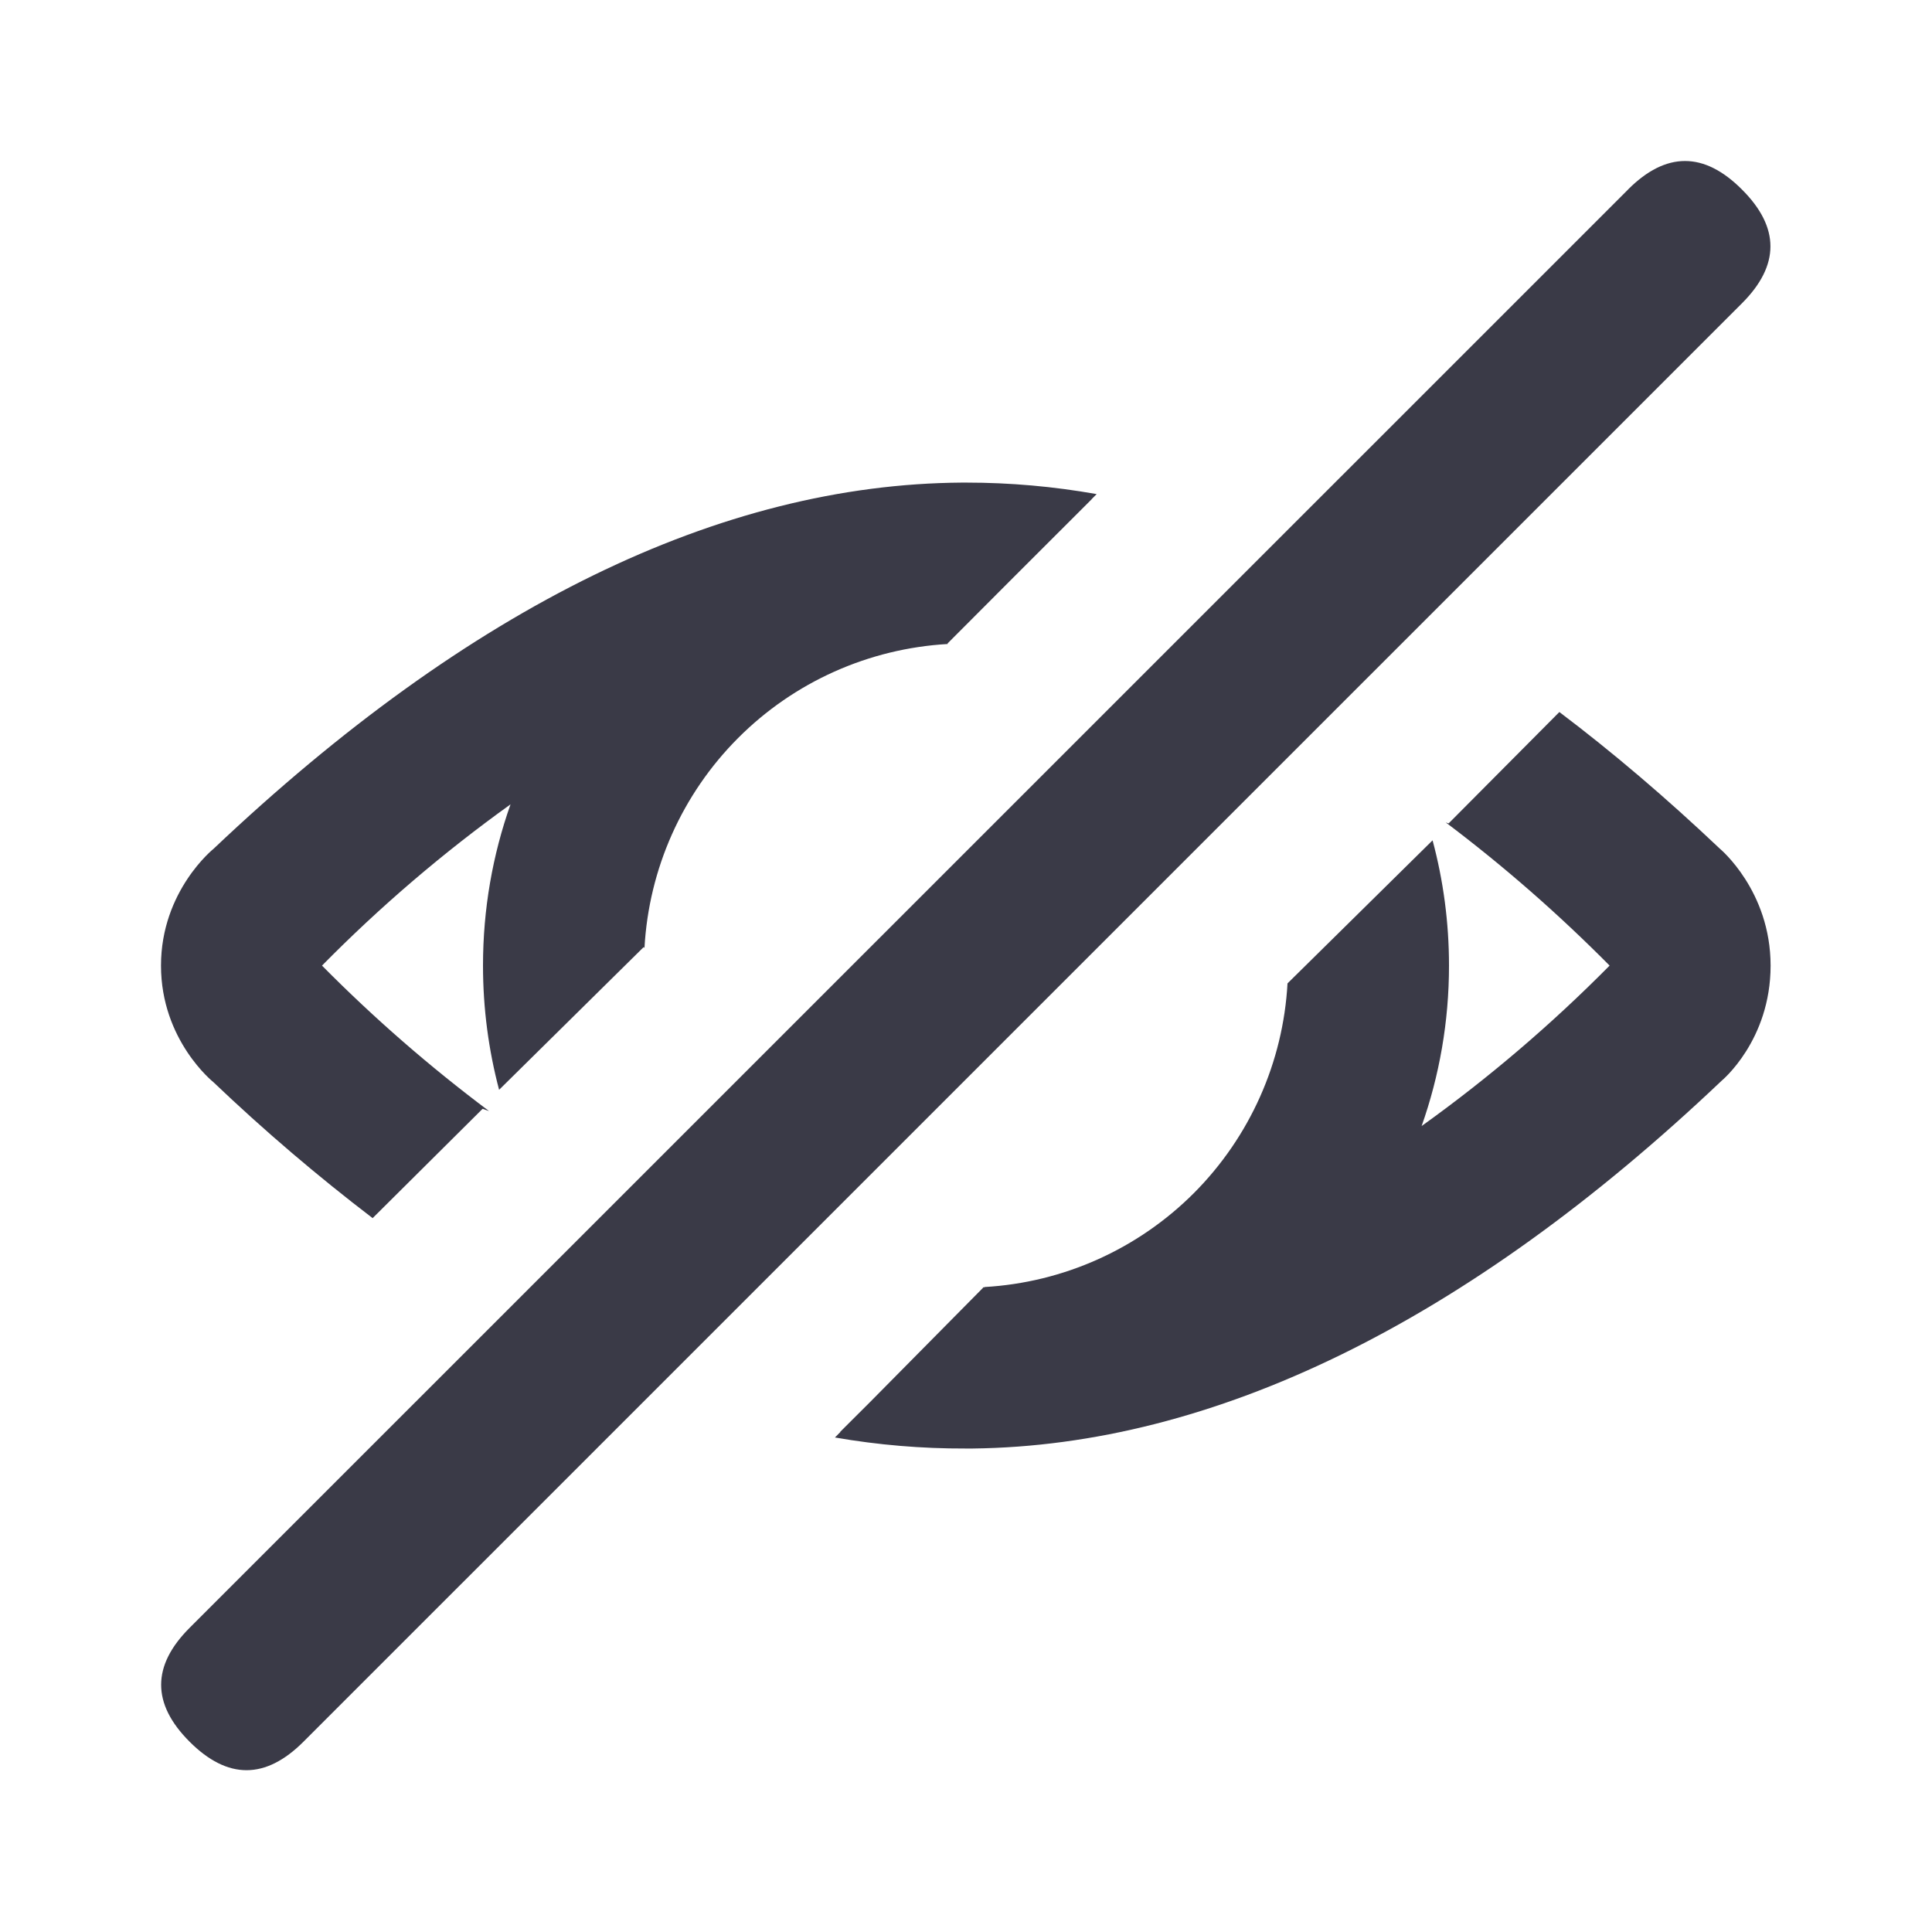 <svg width="24" height="24" viewBox="0 0 24 24" fill="none" xmlns="http://www.w3.org/2000/svg">
<path d="M11.774 8C10.792 8.056 9.864 8.471 9.169 9.168C8.474 9.864 8.06 10.793 8.006 11.775L7.996 11.765L6.2 13.538C6.07 13.046 6 12.53 6 11.995C6 11.292 6.12 10.618 6.342 9.992C5.506 10.592 4.722 11.262 4 11.995C4.646 12.648 5.34 13.252 6.075 13.802L5.995 13.774L4.629 15.132C3.939 14.605 3.279 14.042 2.651 13.443C2.651 13.443 2 12.925 2 11.995C2 11.065 2.654 10.543 2.654 10.543C5.838 7.527 8.956 6.016 11.947 5.995C11.966 5.995 11.986 5.995 12.005 5.995C12.547 5.995 13.089 6.043 13.623 6.138L13.561 6.2H13.563L12.586 7.176L11.769 7.995L11.778 7.997H11.771L11.774 8.001V8ZM15.994 12.214L15.995 12.215L17.796 10.439C17.929 10.935 18 11.456 18 11.995C18 12.694 17.88 13.365 17.66 13.988C18.493 13.391 19.274 12.724 19.995 11.995C19.36 11.354 18.68 10.759 17.959 10.216L17.995 10.229L19.371 8.845C20.033 9.345 20.698 9.911 21.365 10.543C21.365 10.543 21.995 11.065 21.995 11.995C21.995 12.925 21.387 13.425 21.387 13.425C18.209 16.441 15.063 17.959 12.084 17.994H12.03C12.018 17.994 12.007 17.994 11.995 17.994C11.451 17.996 10.908 17.95 10.372 17.857L10.439 17.789H10.435L10.809 17.416L12.214 15.995L12.207 15.992H12.232L12.229 15.988C13.211 15.932 14.137 15.516 14.832 14.82C15.526 14.123 15.94 13.196 15.994 12.214ZM20.224 2.354C20.696 1.882 21.168 1.882 21.639 2.354C22.111 2.825 22.111 3.296 21.639 3.768L3.77 21.636C3.298 22.108 2.827 22.108 2.355 21.636C1.884 21.165 1.884 20.693 2.355 20.222L20.225 2.354H20.224Z" fill="#3A3A47"/>
</svg>
